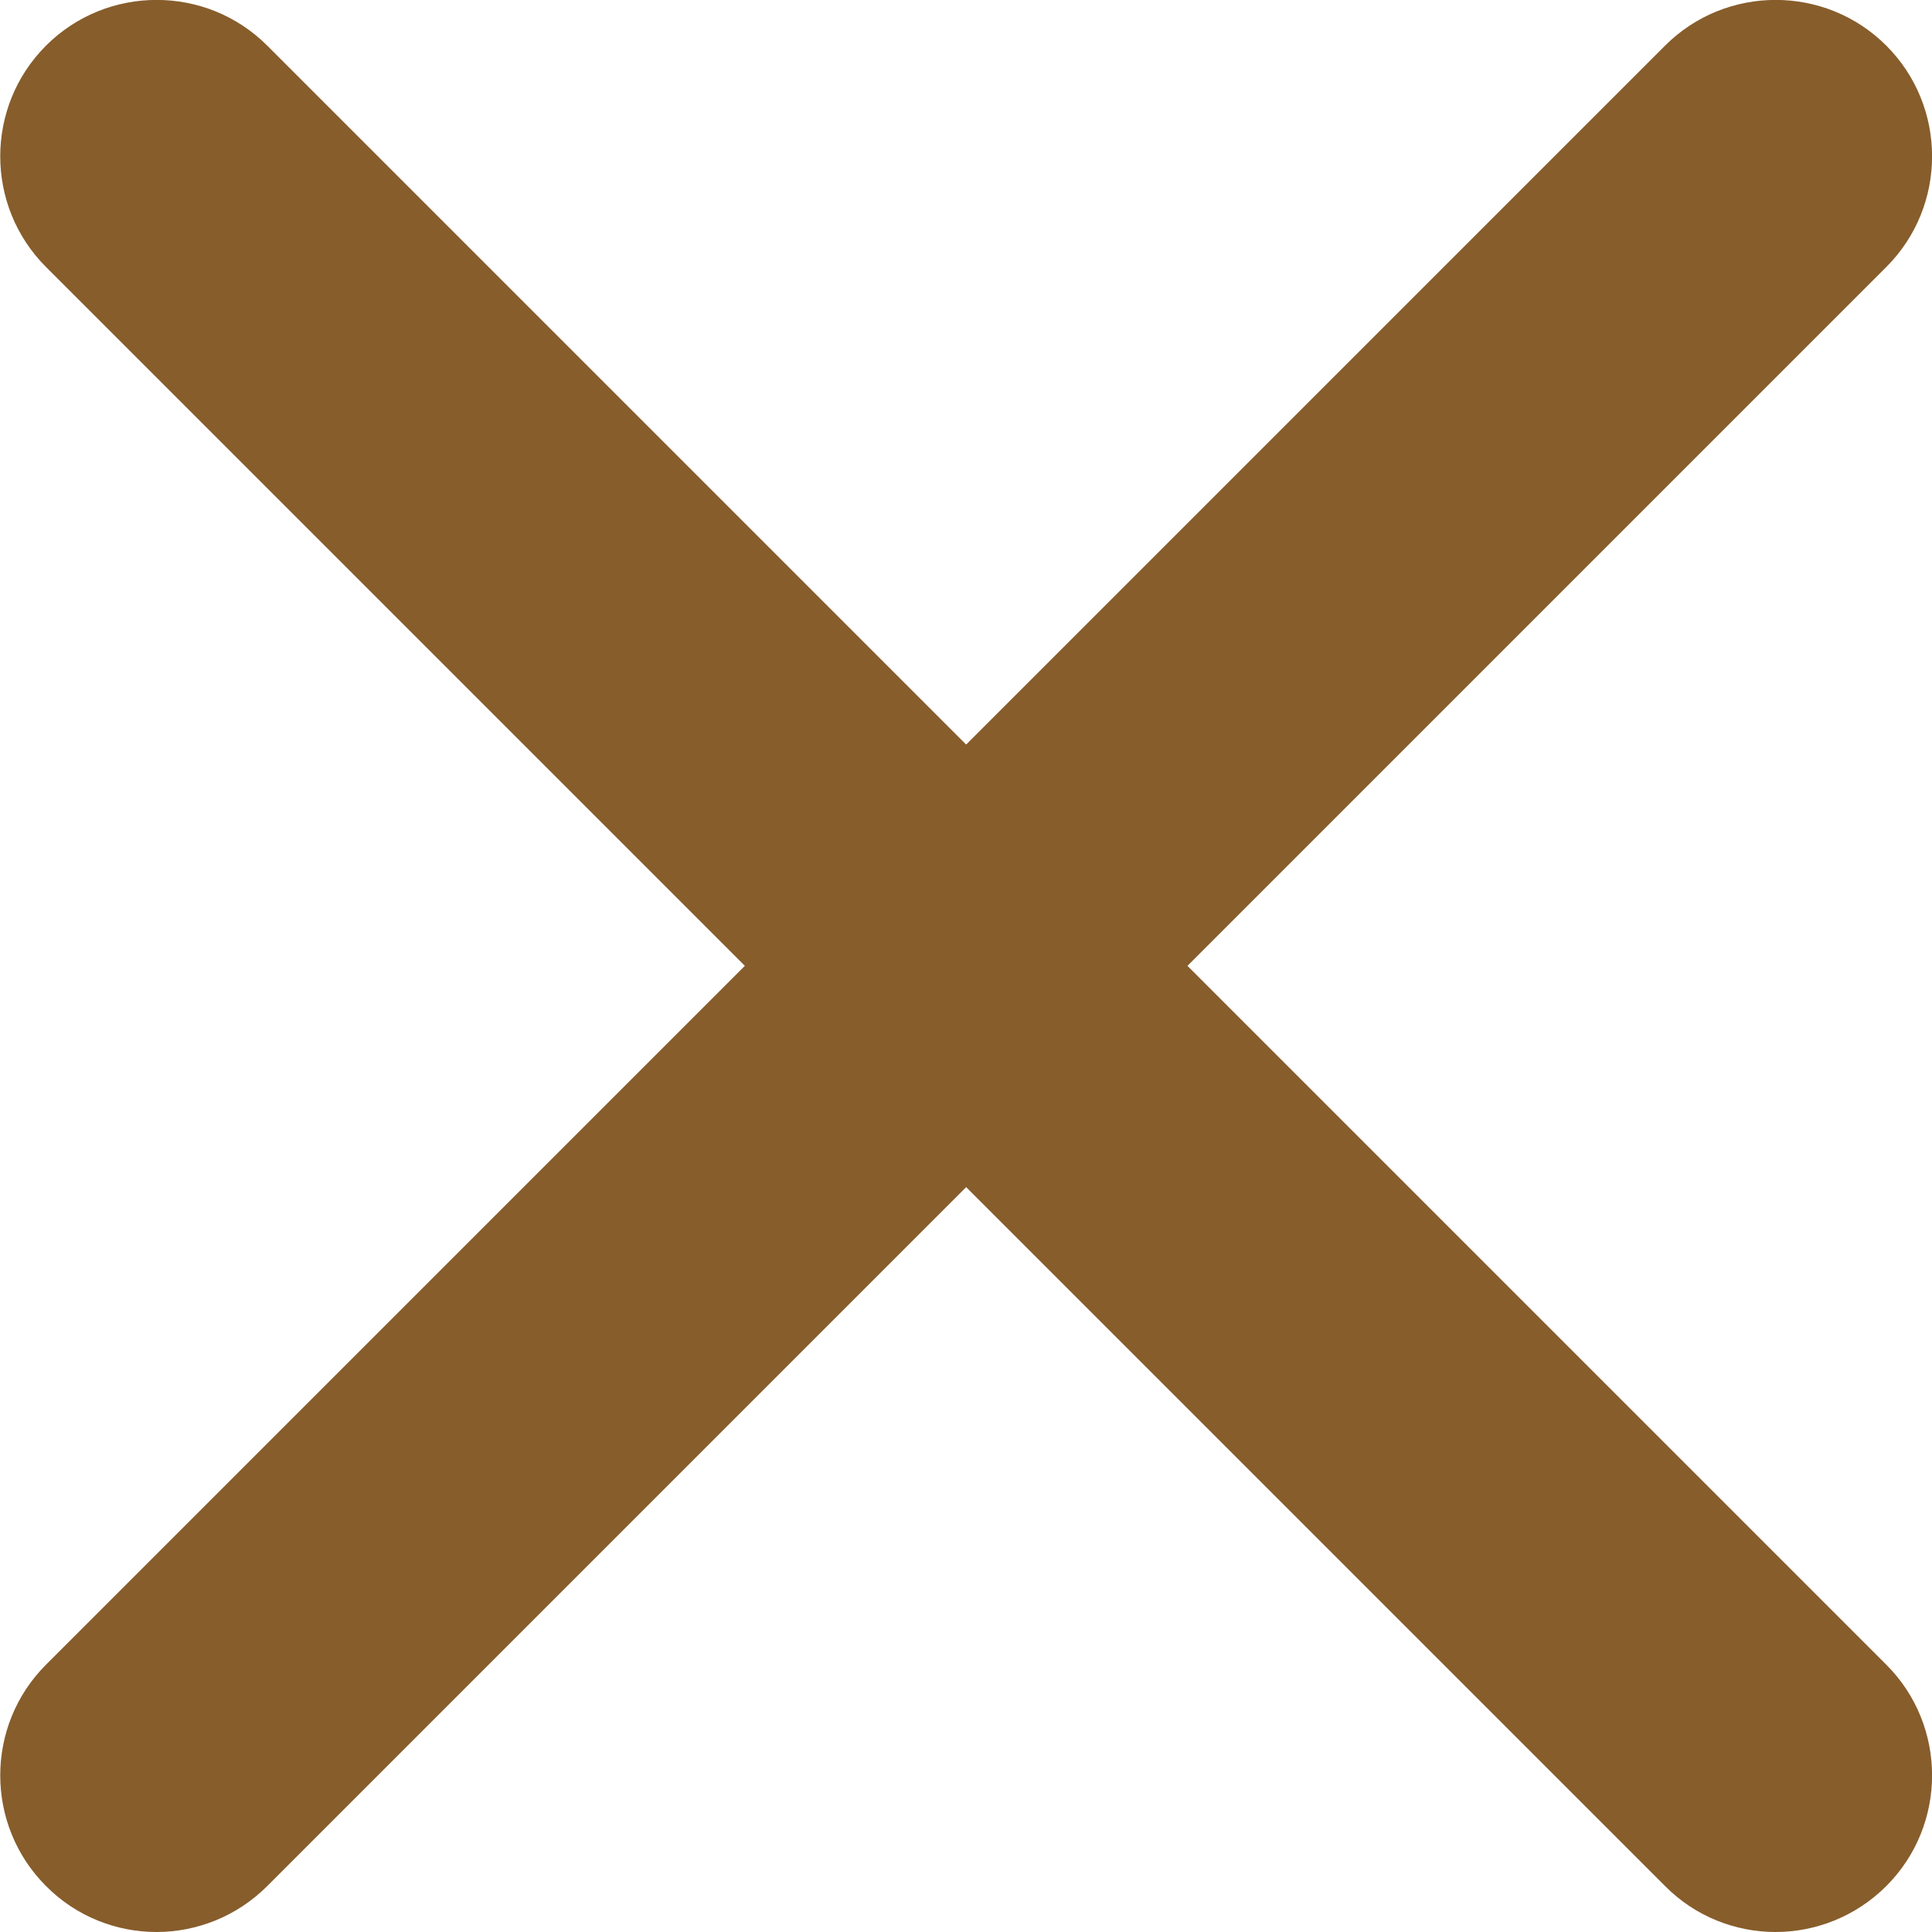 <?xml version="1.0" encoding="utf-8"?>
<!-- Generator: Adobe Illustrator 27.0.0, SVG Export Plug-In . SVG Version: 6.00 Build 0)  -->
<svg version="1.1" id="Lager_1" xmlns="http://www.w3.org/2000/svg" xmlns:xlink="http://www.w3.org/1999/xlink" x="0px" y="0px"
	 viewBox="0 0 605 605" style="enable-background:new 0 0 605 605;" xml:space="preserve">
<style type="text/css">
	.st0{fill:#875D2B;}
</style>
<g>
	<path class="st0" d="M556,605c-12.5,0-25.1-4.8-34.6-14.4l-507-507c-19.1-19.1-19.1-50.2,0-69.3c19.1-19.1,50.2-19.1,69.3,0
		l507,507c19.1,19.1,19.1,50.2,0,69.3C581.1,600.2,568.5,605,556,605z"/>
</g>
<g>
	<path class="st0" d="M49,605c-12.5,0-25.1-4.8-34.6-14.4c-19.1-19.1-19.1-50.2,0-69.3l507-507c19.1-19.1,50.2-19.1,69.3,0
		c19.1,19.1,19.1,50.2,0,69.3l-507,507C74.1,600.2,61.5,605,49,605z"/>
</g>
</svg>
